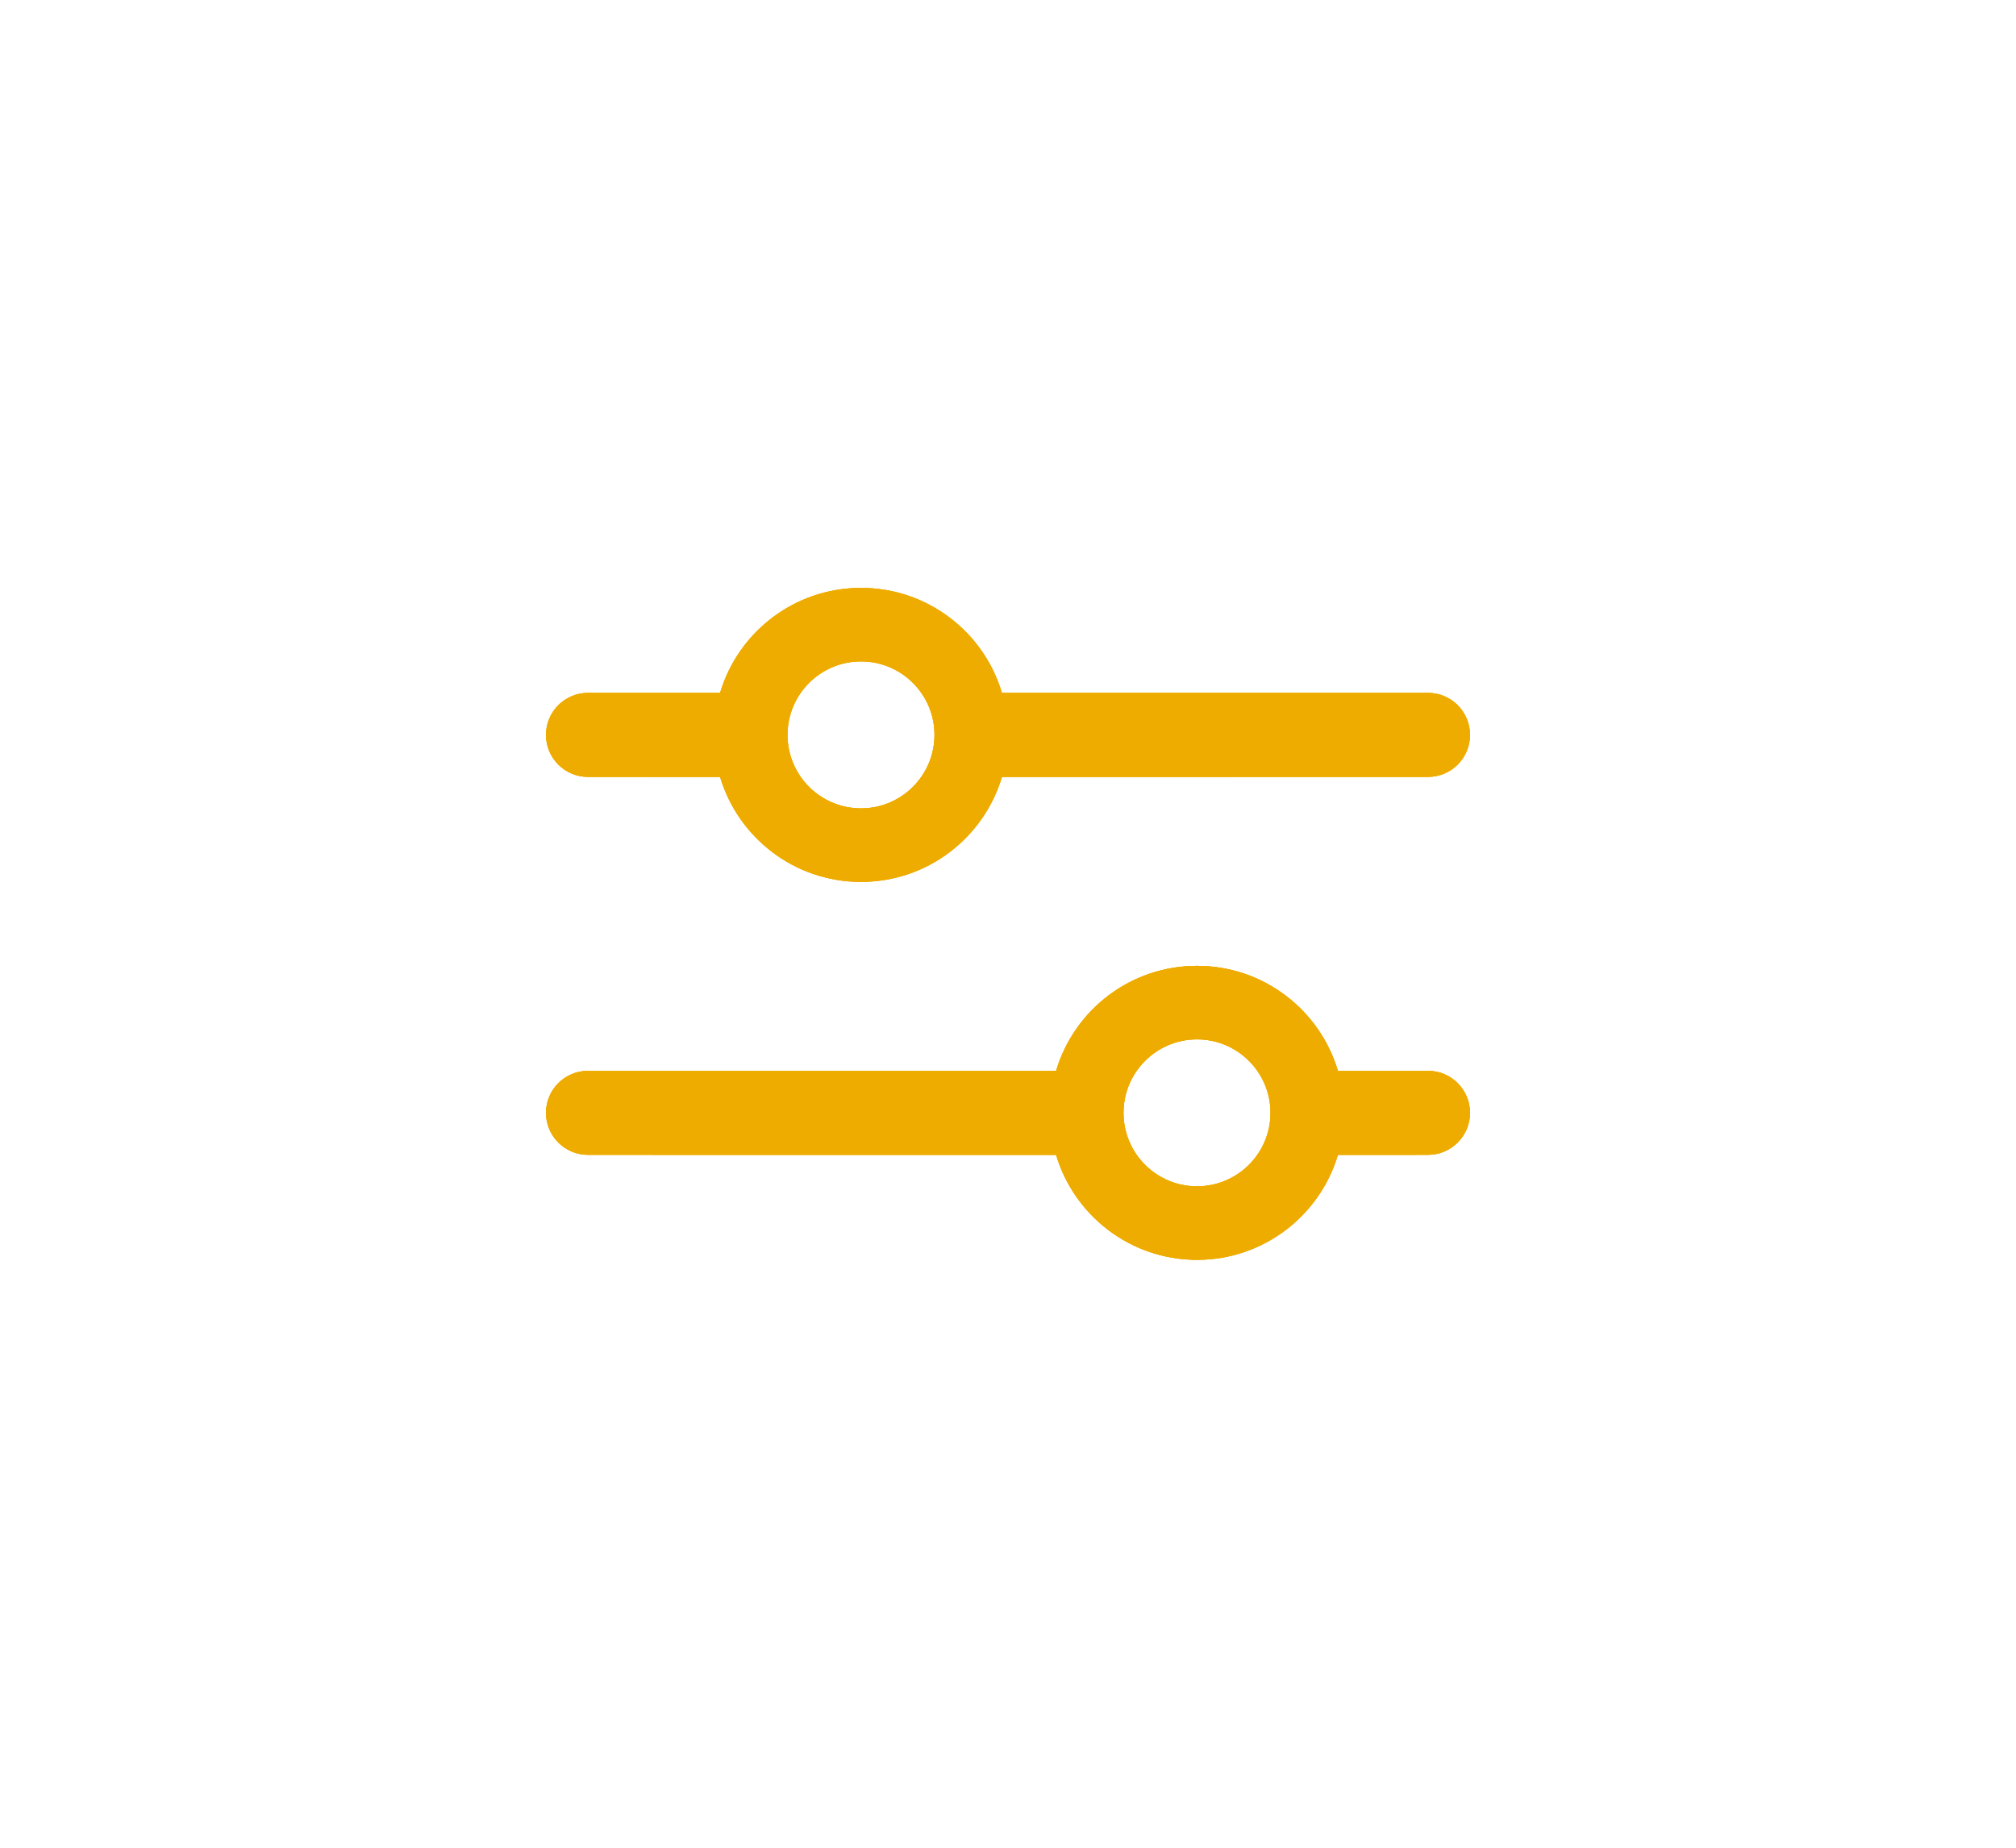 <svg width="48" height="44" viewBox="0 0 48 44" fill="none" xmlns="http://www.w3.org/2000/svg">
<path d="M28.5 23C30.086 23 31.425 24.054 31.855 25.5L34 25.5C34.552 25.5 35 25.948 35 26.5C35 27.052 34.552 27.5 34 27.5L31.855 27.501C31.424 28.946 30.085 30 28.5 30C26.915 30 25.576 28.946 25.145 27.501L14 27.5C13.448 27.5 13 27.052 13 26.5C13 25.948 13.448 25.5 14 25.5L25.145 25.5C25.575 24.054 26.914 23 28.5 23ZM28.5 24.75C27.534 24.75 26.75 25.534 26.75 26.5C26.75 27.466 27.534 28.25 28.5 28.25C29.466 28.25 30.25 27.466 30.25 26.5C30.25 25.534 29.466 24.75 28.5 24.75ZM20.5 14C22.086 14 23.425 15.054 23.855 16.5L34 16.5C34.552 16.5 35 16.948 35 17.5C35 18.052 34.552 18.5 34 18.5L23.855 18.501C23.424 19.946 22.085 21 20.5 21C18.915 21 17.576 19.946 17.145 18.501L14 18.5C13.448 18.5 13 18.052 13 17.5C13 16.948 13.448 16.5 14 16.5L17.145 16.5C17.575 15.054 18.914 14 20.5 14ZM20.5 15.75C19.534 15.75 18.75 16.534 18.75 17.5C18.75 18.466 19.534 19.25 20.5 19.25C21.466 19.25 22.25 18.466 22.25 17.5C22.25 16.534 21.466 15.75 20.5 15.75Z" fill="#EFAC00"/>
<path d="M28.5 23C30.086 23 31.425 24.054 31.855 25.5L34 25.5C34.552 25.5 35 25.948 35 26.5C35 27.052 34.552 27.5 34 27.5L31.855 27.501C31.424 28.946 30.085 30 28.5 30C26.915 30 25.576 28.946 25.145 27.501L14 27.5C13.448 27.5 13 27.052 13 26.5C13 25.948 13.448 25.5 14 25.5L25.145 25.5C25.575 24.054 26.914 23 28.5 23ZM28.5 24.75C27.534 24.75 26.75 25.534 26.75 26.5C26.75 27.466 27.534 28.25 28.5 28.25C29.466 28.25 30.25 27.466 30.25 26.5C30.25 25.534 29.466 24.75 28.5 24.75ZM20.5 14C22.086 14 23.425 15.054 23.855 16.5L34 16.5C34.552 16.5 35 16.948 35 17.5C35 18.052 34.552 18.5 34 18.5L23.855 18.501C23.424 19.946 22.085 21 20.5 21C18.915 21 17.576 19.946 17.145 18.501L14 18.5C13.448 18.5 13 18.052 13 17.5C13 16.948 13.448 16.5 14 16.5L17.145 16.5C17.575 15.054 18.914 14 20.5 14ZM20.5 15.75C19.534 15.75 18.75 16.534 18.75 17.5C18.75 18.466 19.534 19.25 20.5 19.25C21.466 19.25 22.25 18.466 22.25 17.5C22.25 16.534 21.466 15.75 20.5 15.75Z" fill="#EFAC00"/>
<path d="M28.5 23C30.086 23 31.425 24.054 31.855 25.5L34 25.5C34.552 25.5 35 25.948 35 26.5C35 27.052 34.552 27.5 34 27.5L31.855 27.501C31.424 28.946 30.085 30 28.5 30C26.915 30 25.576 28.946 25.145 27.501L14 27.5C13.448 27.5 13 27.052 13 26.5C13 25.948 13.448 25.5 14 25.5L25.145 25.5C25.575 24.054 26.914 23 28.5 23ZM28.5 24.75C27.534 24.75 26.75 25.534 26.75 26.5C26.75 27.466 27.534 28.25 28.5 28.25C29.466 28.25 30.25 27.466 30.25 26.5C30.25 25.534 29.466 24.75 28.5 24.75ZM20.5 14C22.086 14 23.425 15.054 23.855 16.5L34 16.5C34.552 16.5 35 16.948 35 17.5C35 18.052 34.552 18.5 34 18.5L23.855 18.501C23.424 19.946 22.085 21 20.5 21C18.915 21 17.576 19.946 17.145 18.501L14 18.5C13.448 18.5 13 18.052 13 17.5C13 16.948 13.448 16.5 14 16.5L17.145 16.5C17.575 15.054 18.914 14 20.5 14ZM20.5 15.75C19.534 15.75 18.75 16.534 18.75 17.5C18.75 18.466 19.534 19.25 20.5 19.25C21.466 19.25 22.25 18.466 22.25 17.5C22.25 16.534 21.466 15.75 20.5 15.75Z" fill="#EFAC00"/>
</svg>
